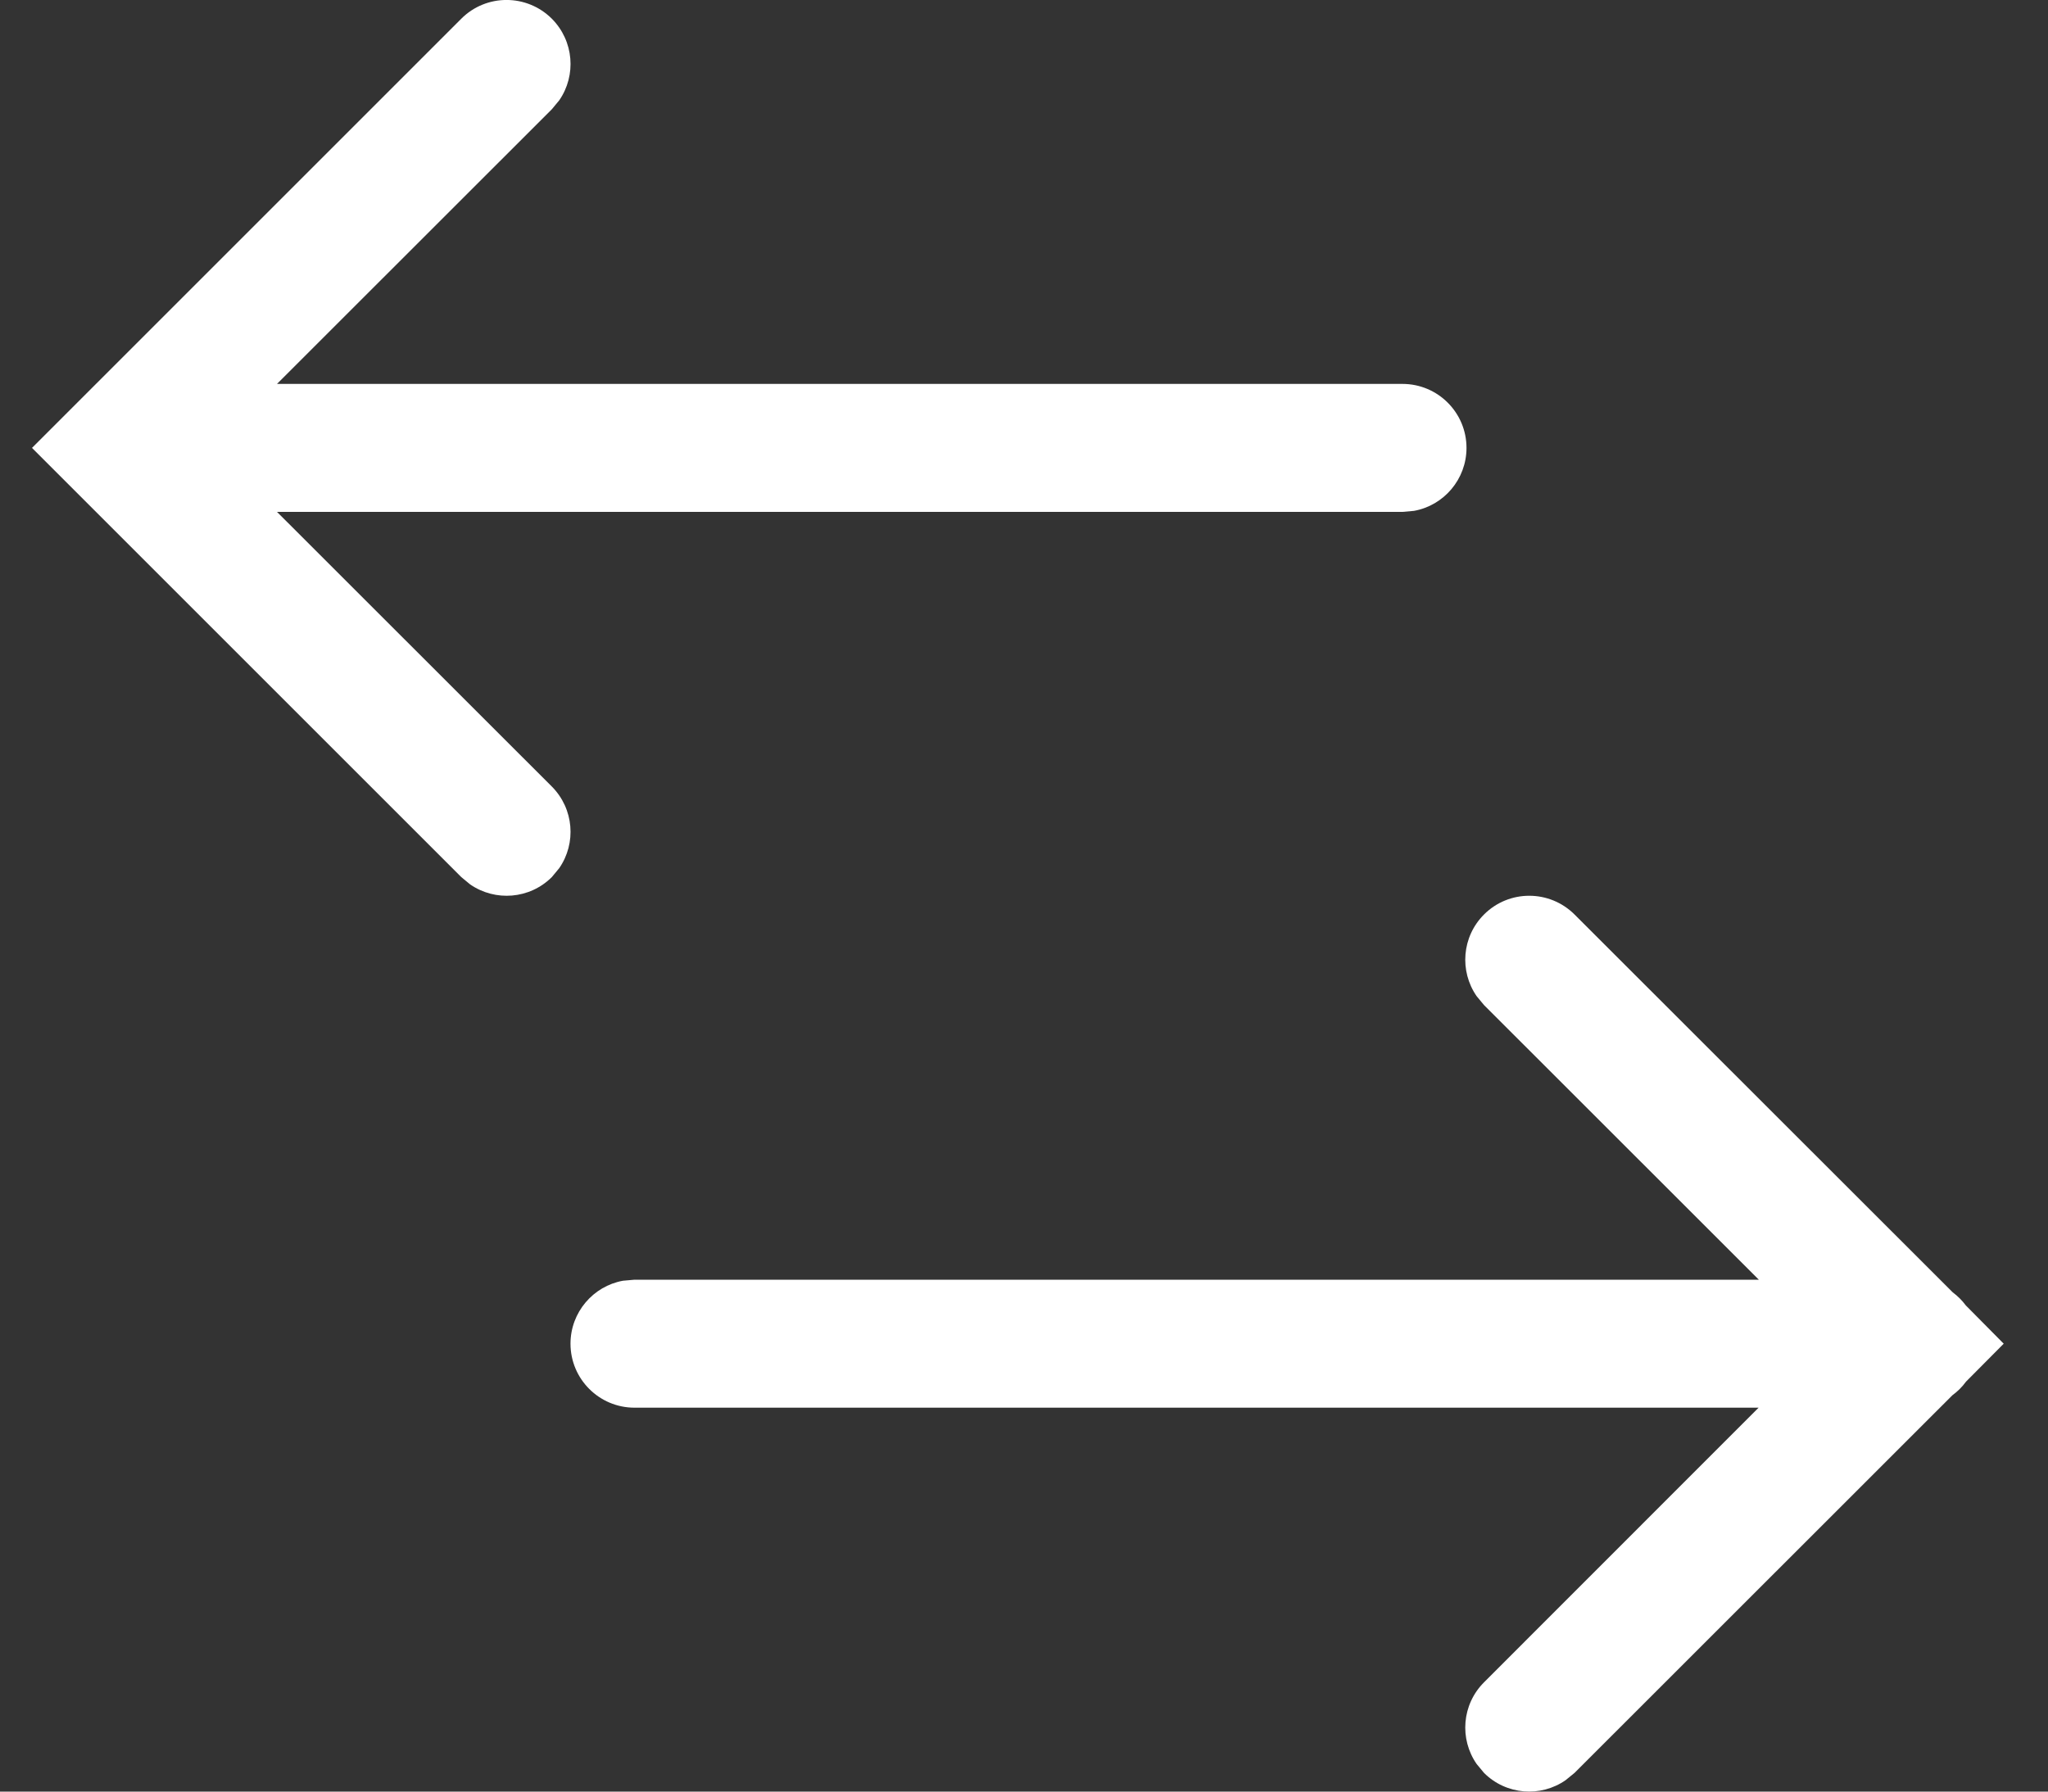 <?xml version="1.0" encoding="UTF-8"?>
<svg width="16px" height="14px" viewBox="0 0 16 14" version="1.1" xmlns="http://www.w3.org/2000/svg" xmlns:xlink="http://www.w3.org/1999/xlink">
    <rect x="0" y="0" width="16" height="14" fill="#333333" stroke="none"/>
    <title>convert-white-icon</title>
    <g id="Portal" stroke="none" stroke-width="1" fill="none" fill-rule="evenodd">
        <g id="Portal-API" transform="translate(-744, -177)" fill="#ffffff" fill-rule="nonzero">
            <g id="Button/Pill/32-with-icon/Default-Copy-2" transform="translate(736, 168)">
                <g id="Icon/Clear" transform="translate(8, 9)">
                    <path d="M11.594,7.146 C11.789,6.951 12.105,6.951 12.301,7.146 L12.301,7.146 L15.256,10.099 C15.295,10.128 15.329,10.162 15.358,10.201 L15.654,10.5 L15.36,10.796 C15.33,10.837 15.294,10.873 15.253,10.903 L12.301,13.854 L12.231,13.911 C12.037,14.046 11.767,14.027 11.594,13.854 L11.594,13.854 L11.536,13.784 C11.401,13.589 11.42,13.32 11.594,13.146 L11.594,13.146 L13.739,11 L4.957,11 C4.681,11 4.457,10.776 4.457,10.5 C4.457,10.255 4.634,10.05 4.867,10.008 L4.957,10 L13.741,10 L11.594,7.854 L11.536,7.784 C11.401,7.589 11.42,7.32 11.594,7.146 Z M4.311,0.146 C4.484,0.32 4.504,0.589 4.369,0.784 L4.311,0.854 L2.164,3 L10.957,3 C11.233,3 11.457,3.224 11.457,3.5 C11.457,3.745 11.28,3.95 11.047,3.992 L10.957,4 L2.164,4 L4.311,6.146 C4.484,6.32 4.504,6.589 4.369,6.784 L4.311,6.854 C4.137,7.027 3.868,7.046 3.673,6.911 L3.604,6.854 L0.25,3.5 L3.604,0.146 C3.799,-0.049 4.115,-0.049 4.311,0.146 Z" id="Combined-Shape"></path>
                </g>
            </g>
        </g>
    </g>
</svg>
